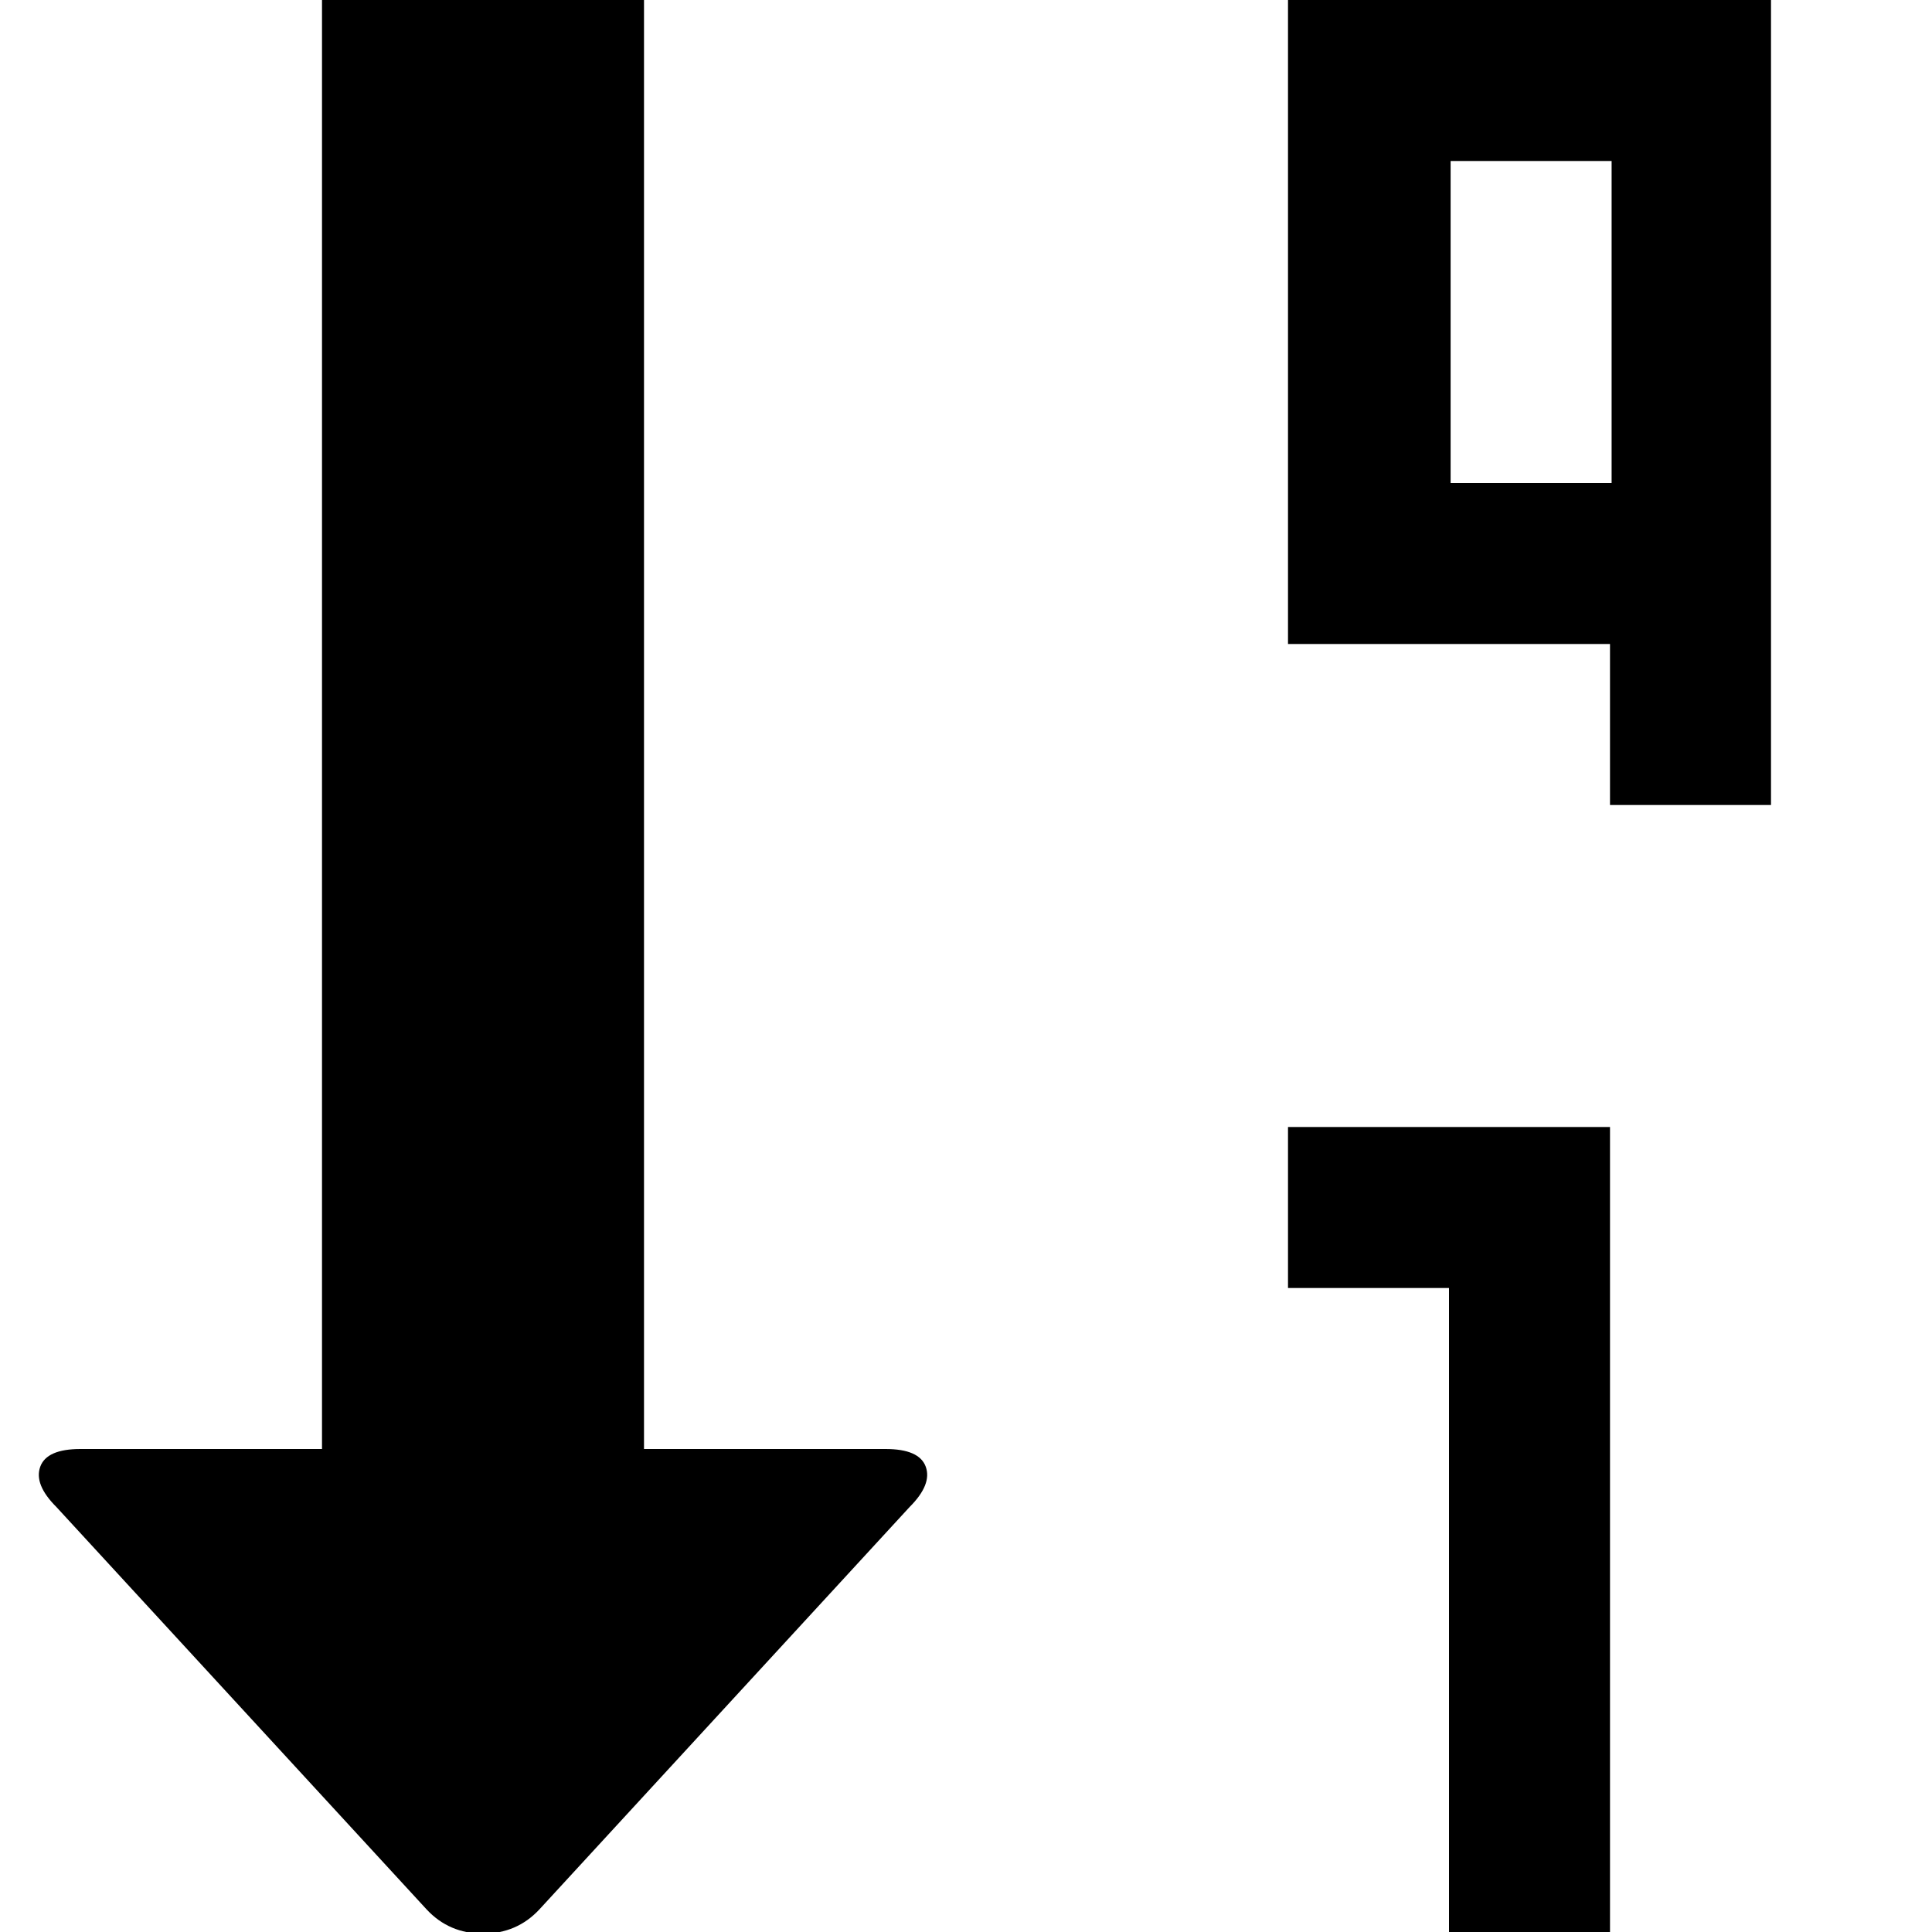 <svg xmlns="http://www.w3.org/2000/svg" viewBox="0 0 1200 1200"><path d="M400 900h150q21 0 25 11t-10 25l-230 250q-14 15-35 15t-35-15L35 936q-14-14-10-25t25-11h150V0h200v900zm700-400h-100V400H800V0h300v500zM901 100v200h100V100H901zm99 1100H900V800H800V700h200v500z"/></svg>
